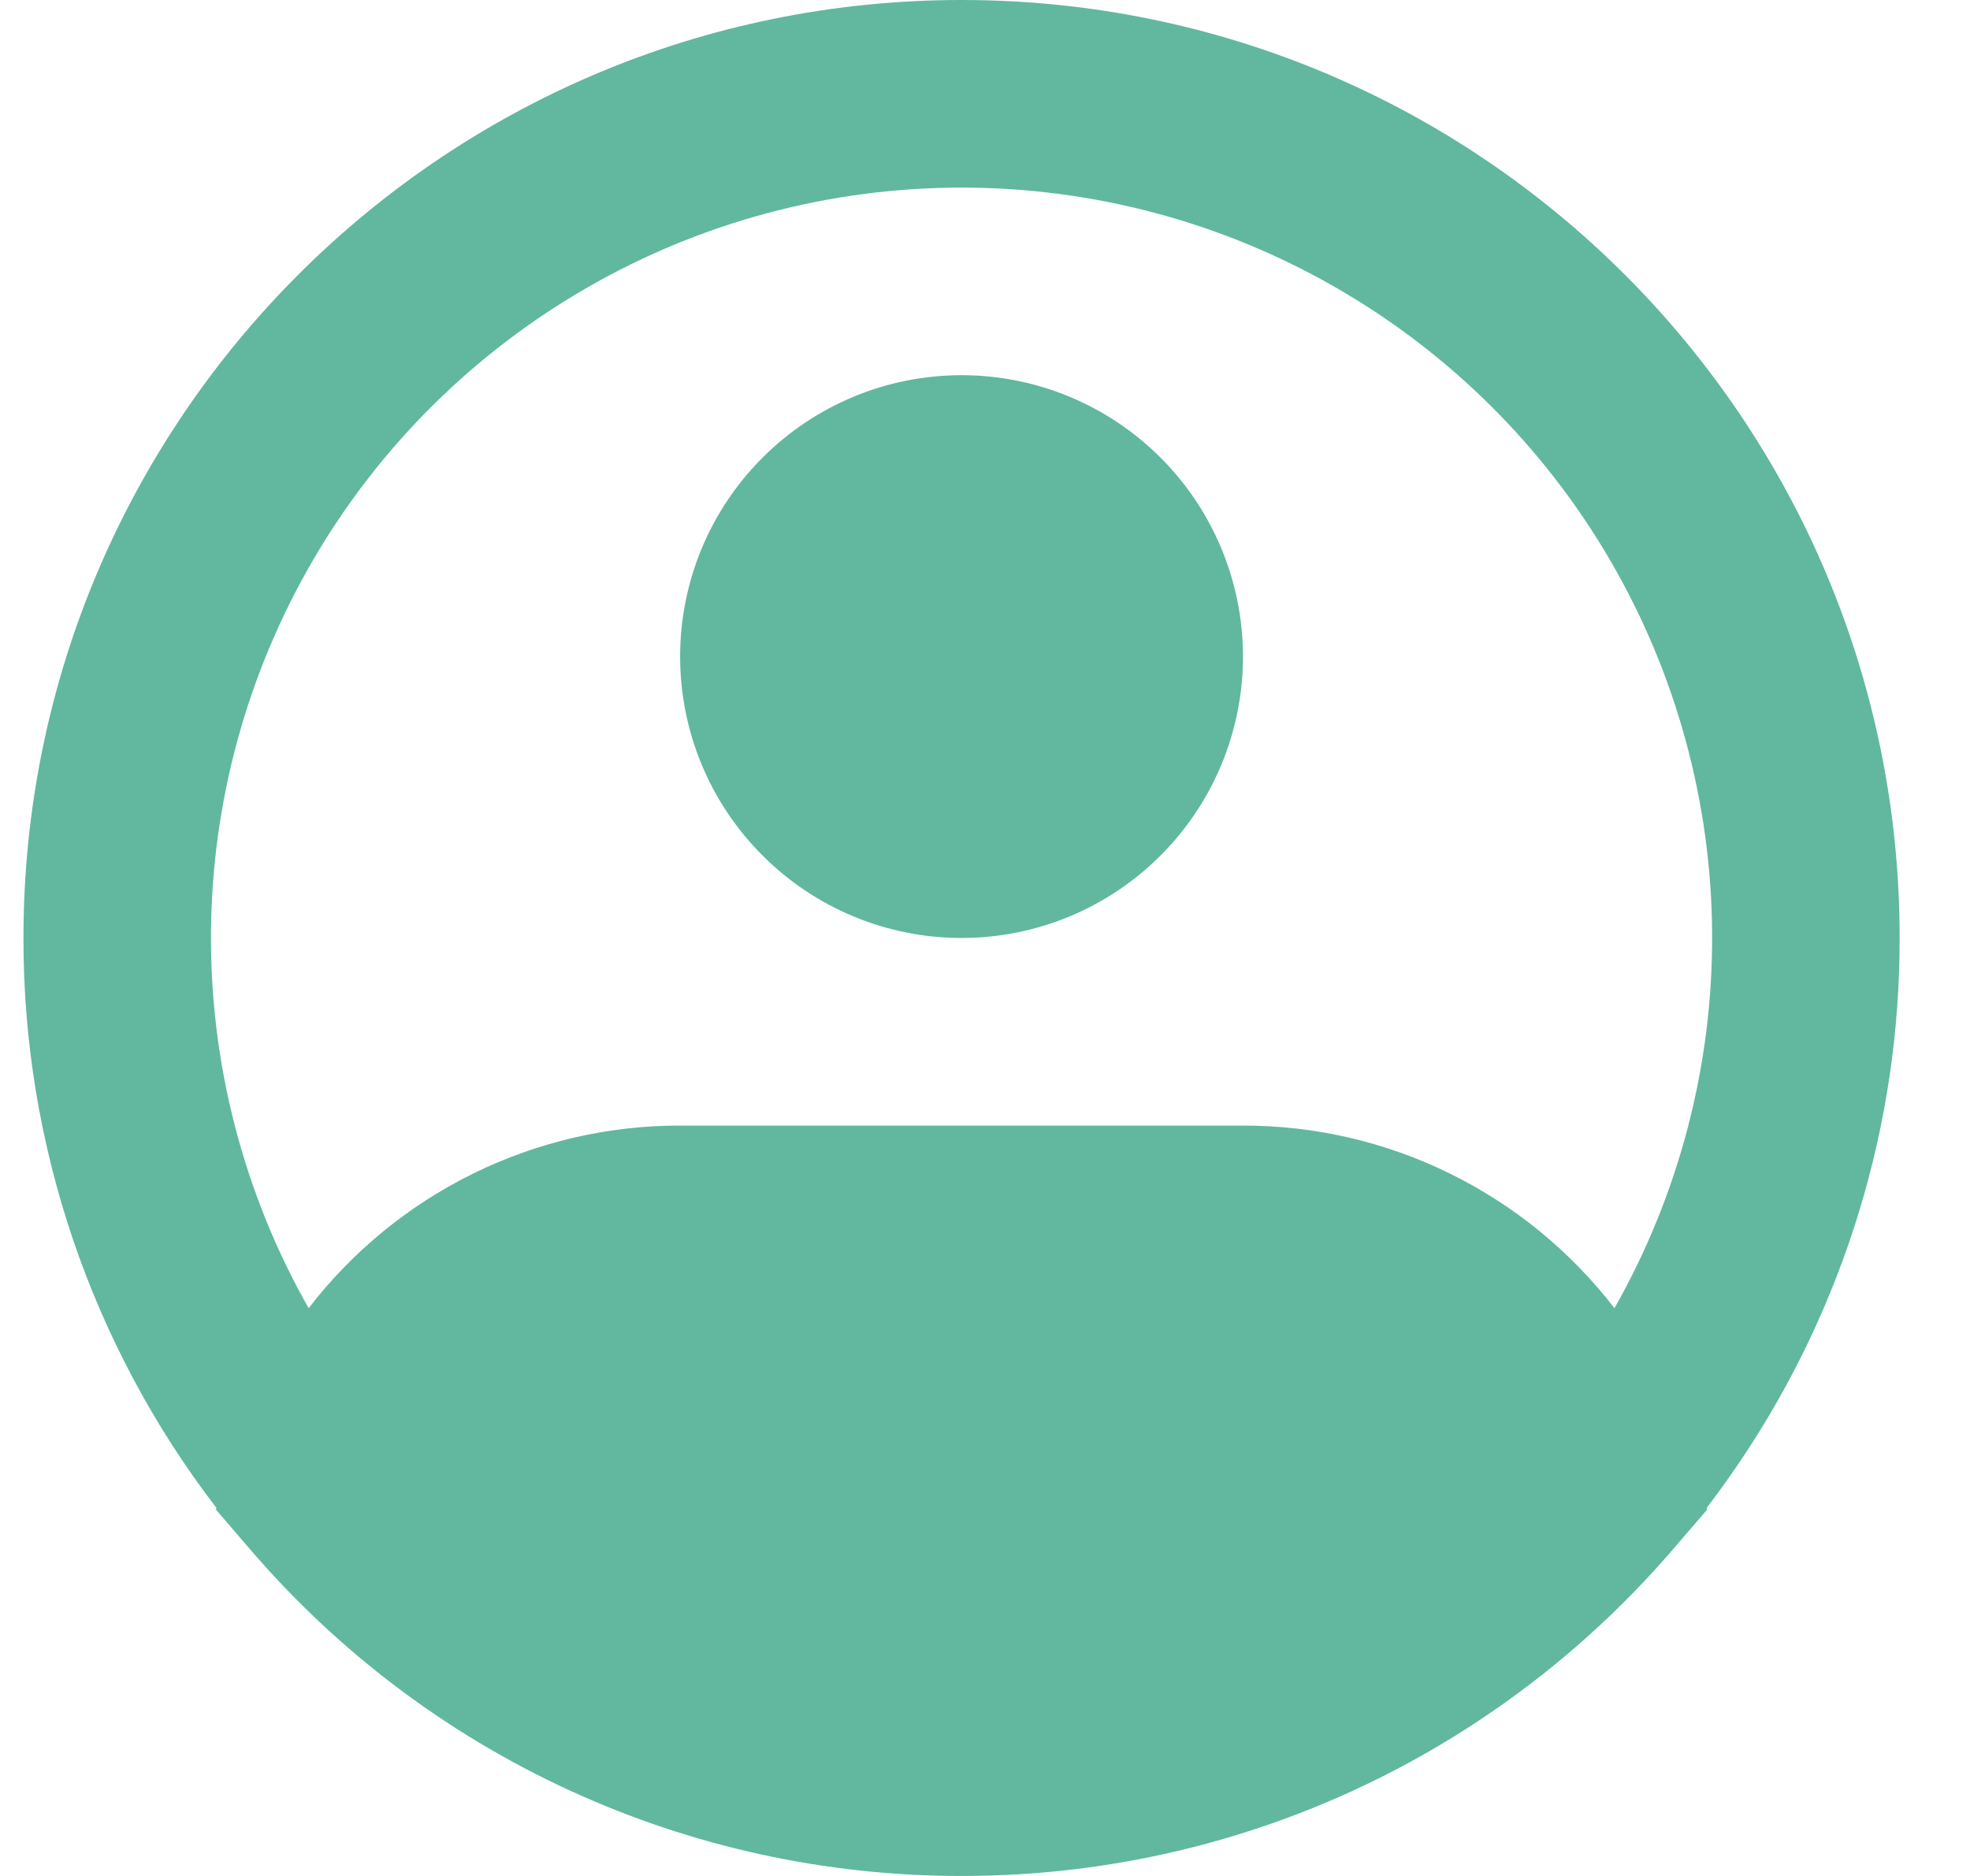 <svg width="21" height="20" viewBox="0 0 21 20" fill="none" xmlns="http://www.w3.org/2000/svg">
<path fill-rule="evenodd" clip-rule="evenodd" d="M10.25 2C8.851 2 7.476 2.366 6.263 3.064C5.05 3.761 4.04 4.764 3.336 5.973C2.632 7.182 2.257 8.555 2.249 9.954C2.241 11.353 2.6 12.73 3.29 13.947C3.757 13.341 4.356 12.85 5.043 12.512C5.73 12.174 6.485 11.999 7.25 12H13.25C14.015 11.999 14.77 12.174 15.457 12.512C16.144 12.85 16.743 13.341 17.21 13.947C17.9 12.73 18.259 11.353 18.251 9.954C18.243 8.555 17.868 7.182 17.164 5.973C16.46 4.764 15.45 3.761 14.237 3.064C13.024 2.366 11.649 2 10.25 2ZM18.193 16.076C18.318 15.913 18.438 15.745 18.553 15.574C19.662 13.927 20.253 11.986 20.25 10C20.25 4.477 15.773 0 10.25 0C4.727 0 0.25 4.477 0.25 10C0.247 12.197 0.97 14.333 2.307 16.076L2.302 16.094L2.657 16.507C3.595 17.604 4.759 18.484 6.07 19.087C7.381 19.69 8.807 20.001 10.25 20C10.466 20 10.681 19.993 10.894 19.98C12.698 19.866 14.438 19.263 15.925 18.235C16.636 17.744 17.281 17.163 17.843 16.507L18.198 16.094L18.193 16.076ZM10.25 4C9.454 4 8.691 4.316 8.129 4.879C7.566 5.441 7.25 6.204 7.25 7C7.25 7.796 7.566 8.559 8.129 9.121C8.691 9.684 9.454 10 10.25 10C11.046 10 11.809 9.684 12.371 9.121C12.934 8.559 13.25 7.796 13.25 7C13.25 6.204 12.934 5.441 12.371 4.879C11.809 4.316 11.046 4 10.25 4Z" fill="#61B89E"/>
</svg>
